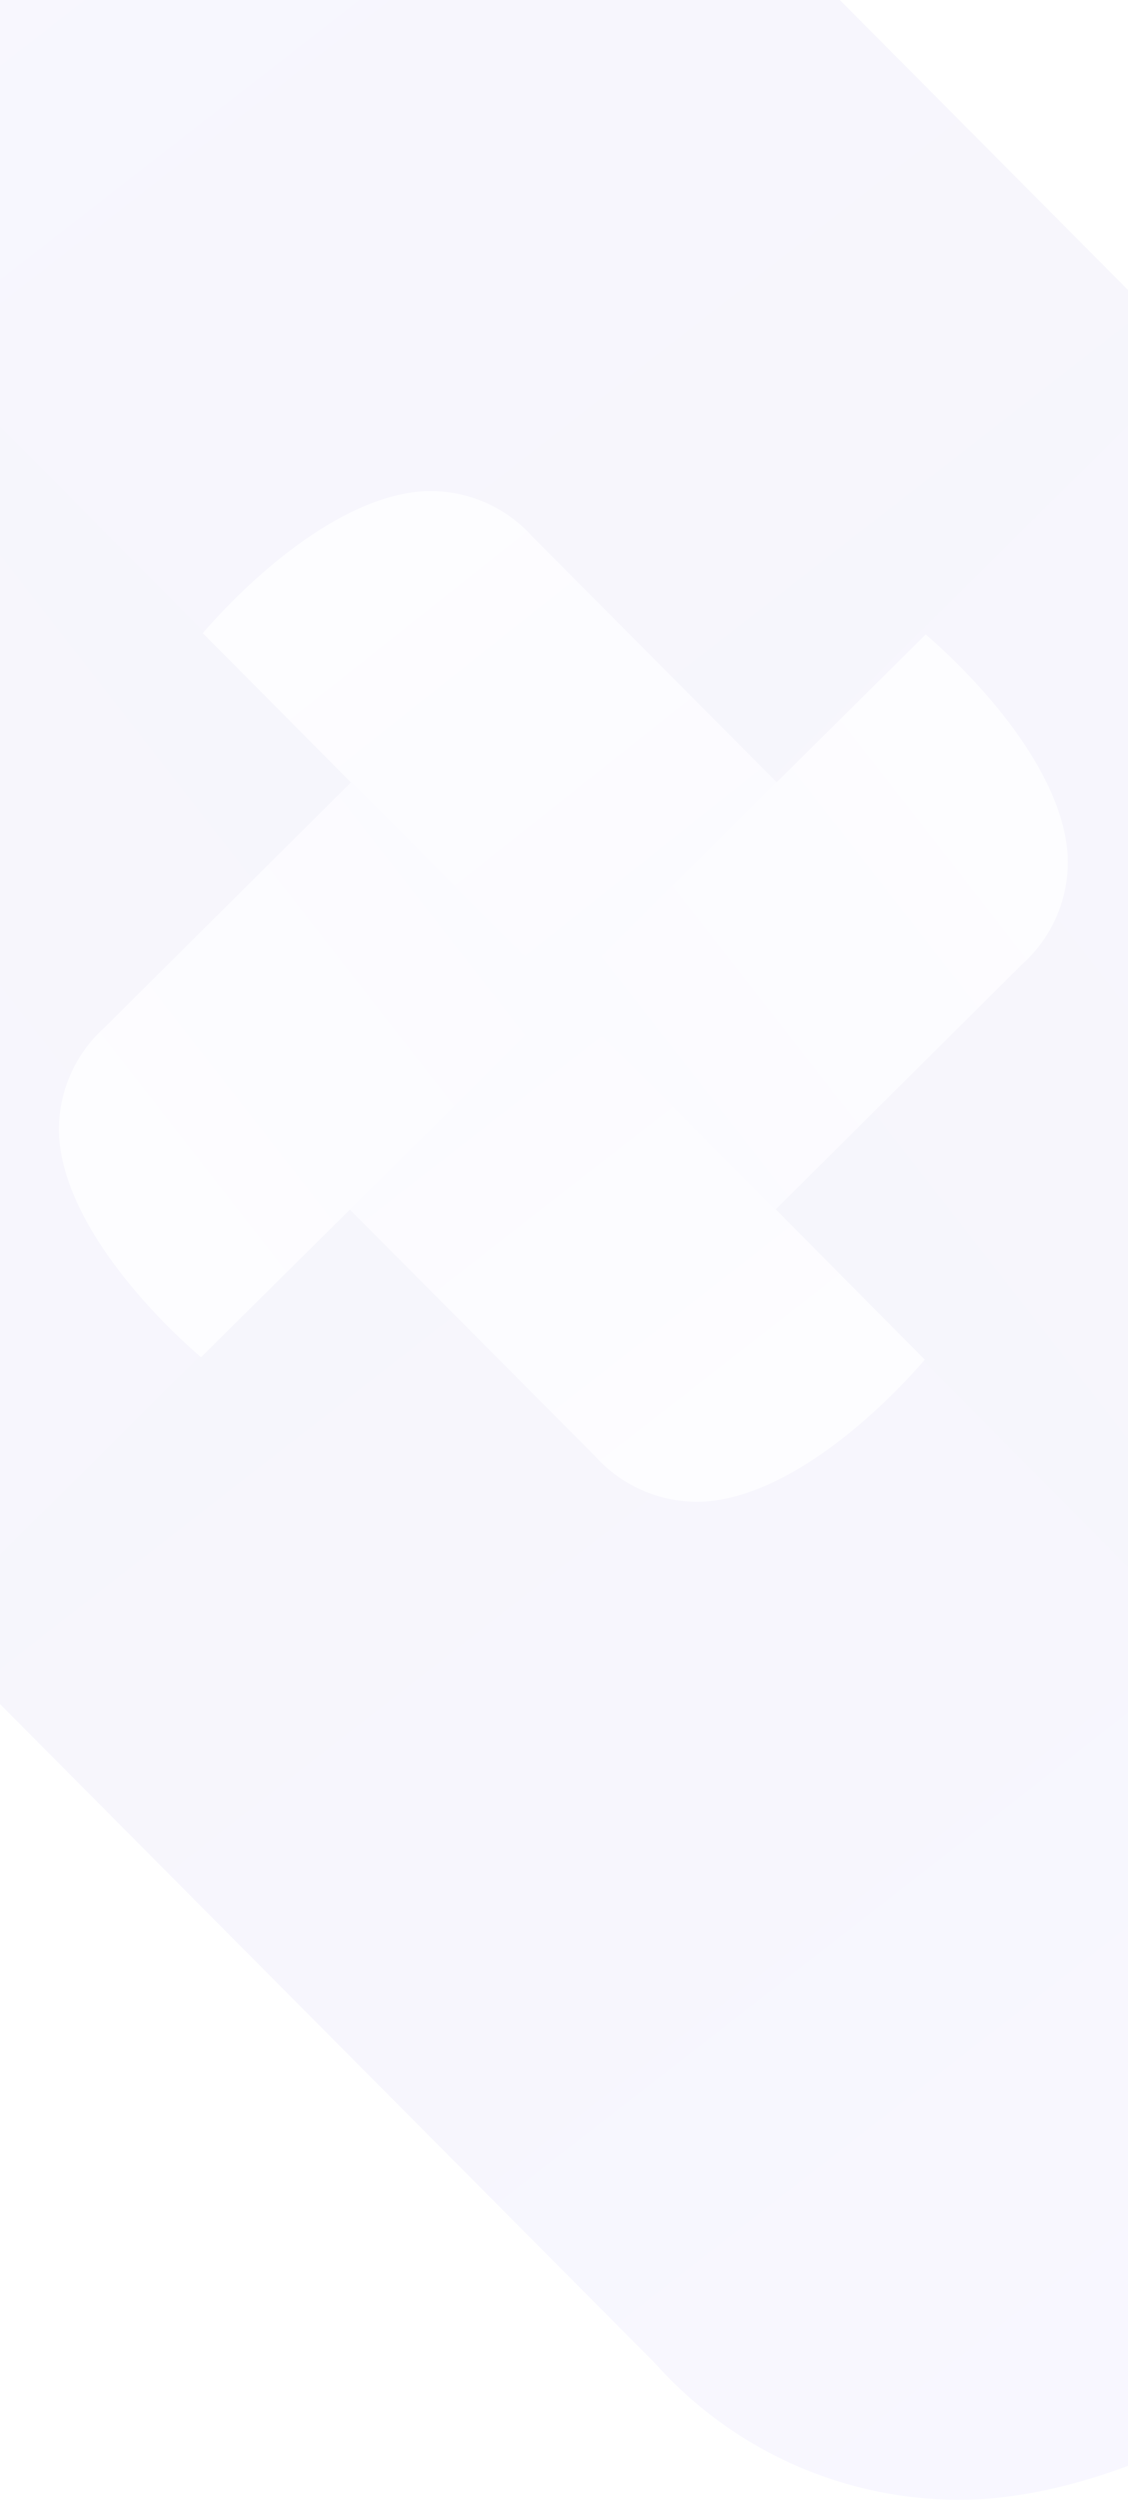 <?xml version="1.0" encoding="UTF-8"?>
<svg width="375px" height="831px" viewBox="0 0 375 831" version="1.1" xmlns="http://www.w3.org/2000/svg" xmlns:xlink="http://www.w3.org/1999/xlink">
    <!-- Generator: sketchtool 50.2 (55047) - http://www.bohemiancoding.com/sketch -->
    <title>AF5771D7-17D7-4E13-BE23-54B8D337E08B</title>
    <desc>Created with sketchtool.</desc>
    <defs>
        <linearGradient x1="20.897%" y1="8.206%" x2="84.622%" y2="77.815%" id="linearGradient-1">
            <stop stop-color="#6A54FF" offset="0%"></stop>
            <stop stop-color="#473DB5" offset="100%"></stop>
        </linearGradient>
        <linearGradient x1="102.118%" y1="99.878%" x2="20.897%" y2="8.206%" id="linearGradient-2">
            <stop stop-color="#A59AFF" offset="0%"></stop>
            <stop stop-color="#D9D5FF" offset="100%"></stop>
        </linearGradient>
    </defs>
    <g id="Dev-ready" stroke="none" stroke-width="1" fill="none" fill-rule="evenodd" opacity="0.05">
        <g id="375-(mobile)---X-Core-calculator" transform="translate(0, -3006)">
            <g id="Group-2" transform="translate(-533, 3006)">
                <g transform="translate(220, -169)" id="Group">
                    <g>
                        <g id="Group-19">
                            <g id="Group-14" fill="url(#linearGradient-1)">
                                <path d="M143.17,140.592 C187.225,89.466 276.032,6.225 360.34,0.23 C401.611,-2.177 441.721,14.423 469.273,45.313 L710.828,288.361 L584.505,416.081 L500.083,500.424 L143.17,140.592 Z" id="logo-path"></path>
                                <path d="M-33.357,462.407 C10.698,411.282 99.505,328.041 183.813,322.045 C225.084,319.638 265.194,336.239 292.746,367.128 L535.618,611.371 L407.977,737.896 L323.543,822.608 L-33.357,462.407 Z" id="logo-path" transform="translate(251.13, 572.212) rotate(-90) translate(-251.13, -572.212) "></path>
                                <path d="M288.14,639.728 C332.195,588.602 421.002,505.361 505.31,499.366 C546.581,496.959 586.691,513.559 614.243,544.449 L856.943,788.645 L729.475,915.217 L645.041,999.929 L288.14,639.728 Z" id="logo-path" transform="translate(572.541, 749.532) rotate(-180) translate(-572.541, -749.532) "></path>
                                <path d="M463.666,316.796 C507.722,265.671 596.528,182.43 680.837,176.434 C722.107,174.028 762.218,190.628 789.77,221.517 L1032.673,465.855 L905.001,592.285 L820.567,676.997 L463.666,316.796 Z" id="logo-path" transform="translate(748.169, 426.601) rotate(-270) translate(-748.169, -426.601) "></path>
                            </g>
                            <g id="Group-15" transform="translate(324.439, 331.071)" fill="url(#linearGradient-2)">
                                <g id="Group-14" transform="translate(0.329, 1.154)">
                                    <path d="M55.655,47.238 C70.469,30.06 100.331,2.092 128.681,0.077 C142.558,-0.731 156.046,4.846 165.311,15.225 L246.536,96.887 L204.059,139.8 L175.671,168.139 L55.655,47.238 Z" id="logo-path"></path>
                                    <path d="M104.402,214.944 C119.217,197.767 149.079,169.798 177.429,167.784 C191.306,166.975 204.794,172.553 214.059,182.931 L295.669,264.98 L252.807,307.507 L224.415,335.97 L104.402,214.944 Z" id="logo-path" transform="translate(200.036, 251.838) rotate(-180) translate(-200.036, -251.838) "></path>
                                    <path d="M163.459,106.407 C178.274,89.23 208.136,61.261 236.486,59.247 C250.363,58.438 263.851,64.016 273.116,74.394 L354.726,156.443 L311.864,198.97 L283.472,227.433 L163.459,106.407 Z" id="logo-path" transform="translate(259.093, 143.301) rotate(-270) translate(-259.093, -143.301) "></path>
                                    <path d="M-3.676,155.395 C11.138,138.217 41.001,110.248 69.35,108.234 C83.228,107.425 96.716,113.003 105.98,123.382 L187.591,205.43 L144.728,247.957 L116.336,276.42 L-3.676,155.395 Z" id="logo-path" transform="translate(91.958, 192.288) rotate(-90) translate(-91.958, -192.288) "></path>
                                </g>
                            </g>
                        </g>
                    </g>
                </g>
            </g>
        </g>
    </g>
</svg>